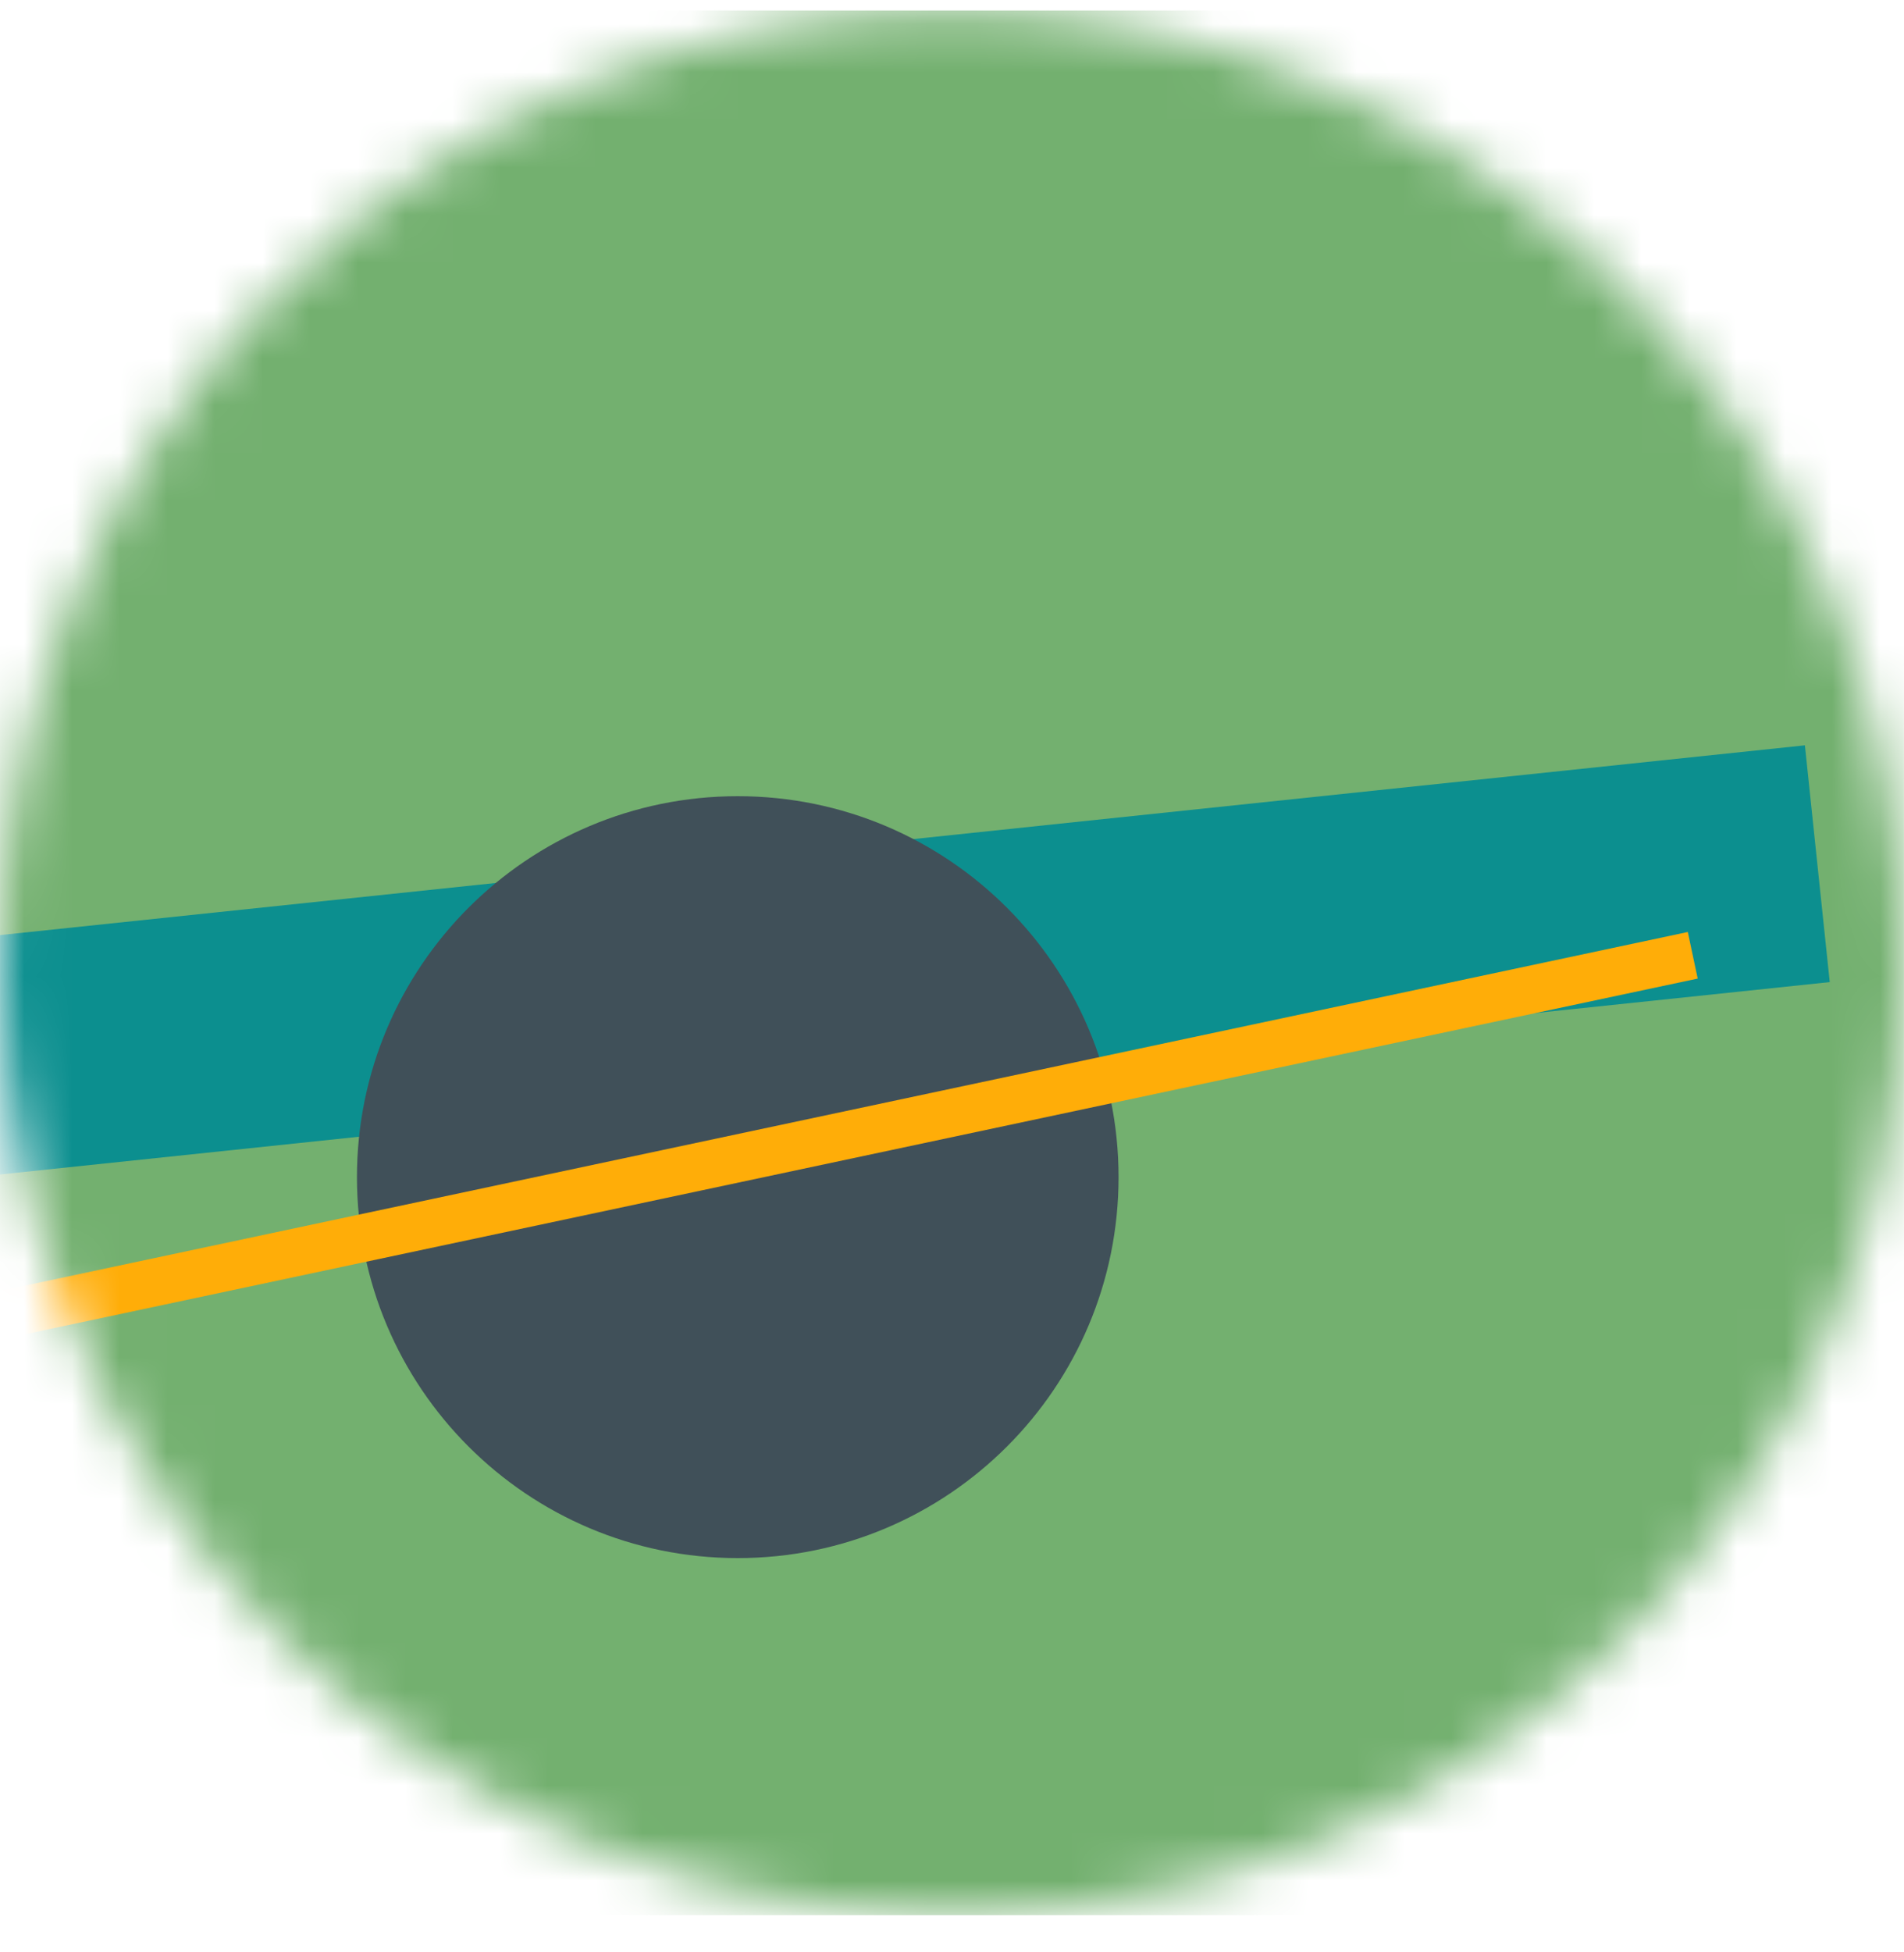 <svg width="40" height="41" viewBox="0 0 40 41" fill="none" xmlns="http://www.w3.org/2000/svg">
<mask id="mask0_2042_403" style="mask-type:luminance" maskUnits="userSpaceOnUse" x="0" y="0" width="40" height="41">
<path d="M40 20.22C40 9.174 31.046 0.22 20 0.22C8.954 0.22 0 9.174 0 20.22C0 31.265 8.954 40.22 20 40.22C31.046 40.22 40 31.265 40 20.22Z" fill="white"/>
</mask>
<g mask="url(#mask0_2042_403)">
<path d="M39.999 0.22H-0.001V40.22H39.999V0.22Z" fill="#73B06F"/>
<path d="M-1.34 24.805L38.44 20.624L37.918 15.652L-1.863 19.833L-1.34 24.805Z" fill="#0C8F8F"/>
<path d="M15.499 32.72C19.917 32.72 23.499 29.138 23.499 24.72C23.499 20.301 19.917 16.72 15.499 16.72C11.081 16.72 7.499 20.301 7.499 24.72C7.499 29.138 11.081 32.72 15.499 32.72Z" fill="#405059"/>
<path d="M-3.563 28.378L35.562 20.061" stroke="#FFAD08"/>
</g>
</svg>

